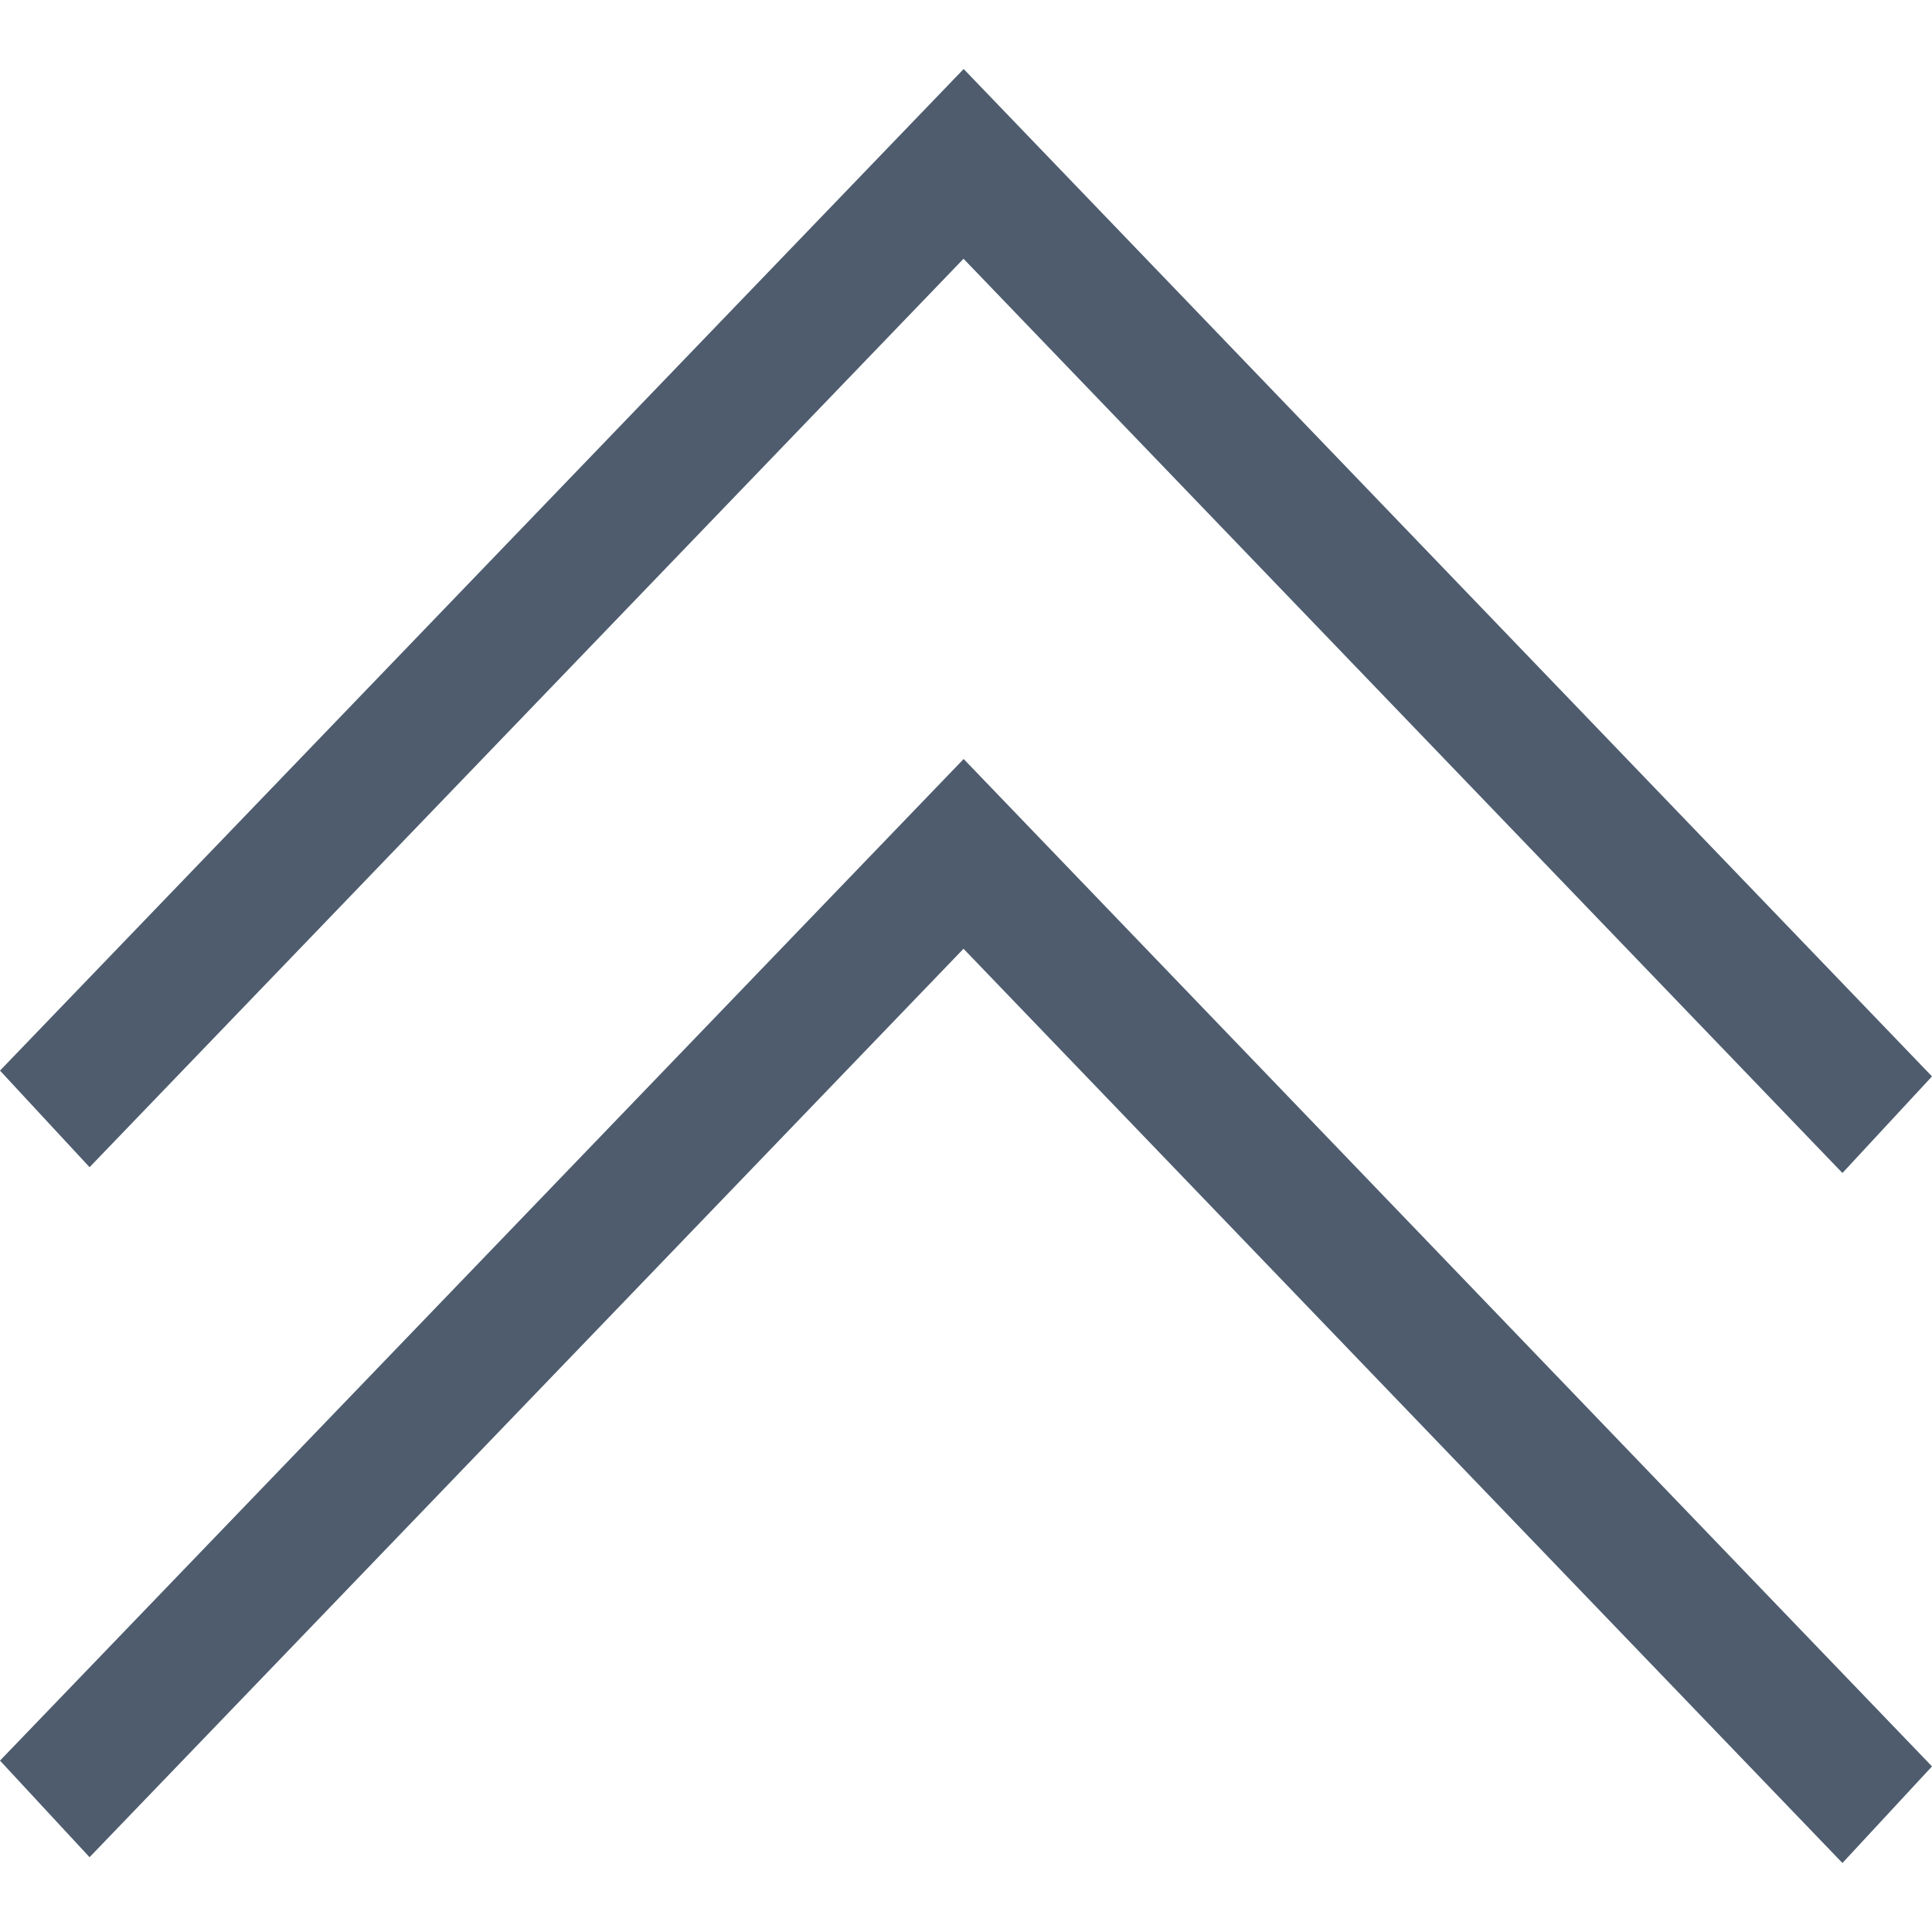 <svg xmlns="http://www.w3.org/2000/svg" width="14" height="14" viewBox="0 0 14 14">
    <g fill="none" fill-rule="evenodd">
        <path fill="#D8D8D8" fill-opacity="0" d="M0 0h14v14H0z"/>
        <path fill="#4E5C6E" fill-rule="nonzero" d="M6.982 6.875l6.369 6.625.649-.7-7.017-7.3L0 12.758l.649.7 6.333-6.583zM13.351 8.5L14 7.8 6.983.5 0 7.758l.649.7 6.333-6.583L13.351 8.5z"/>
    </g>
</svg>
